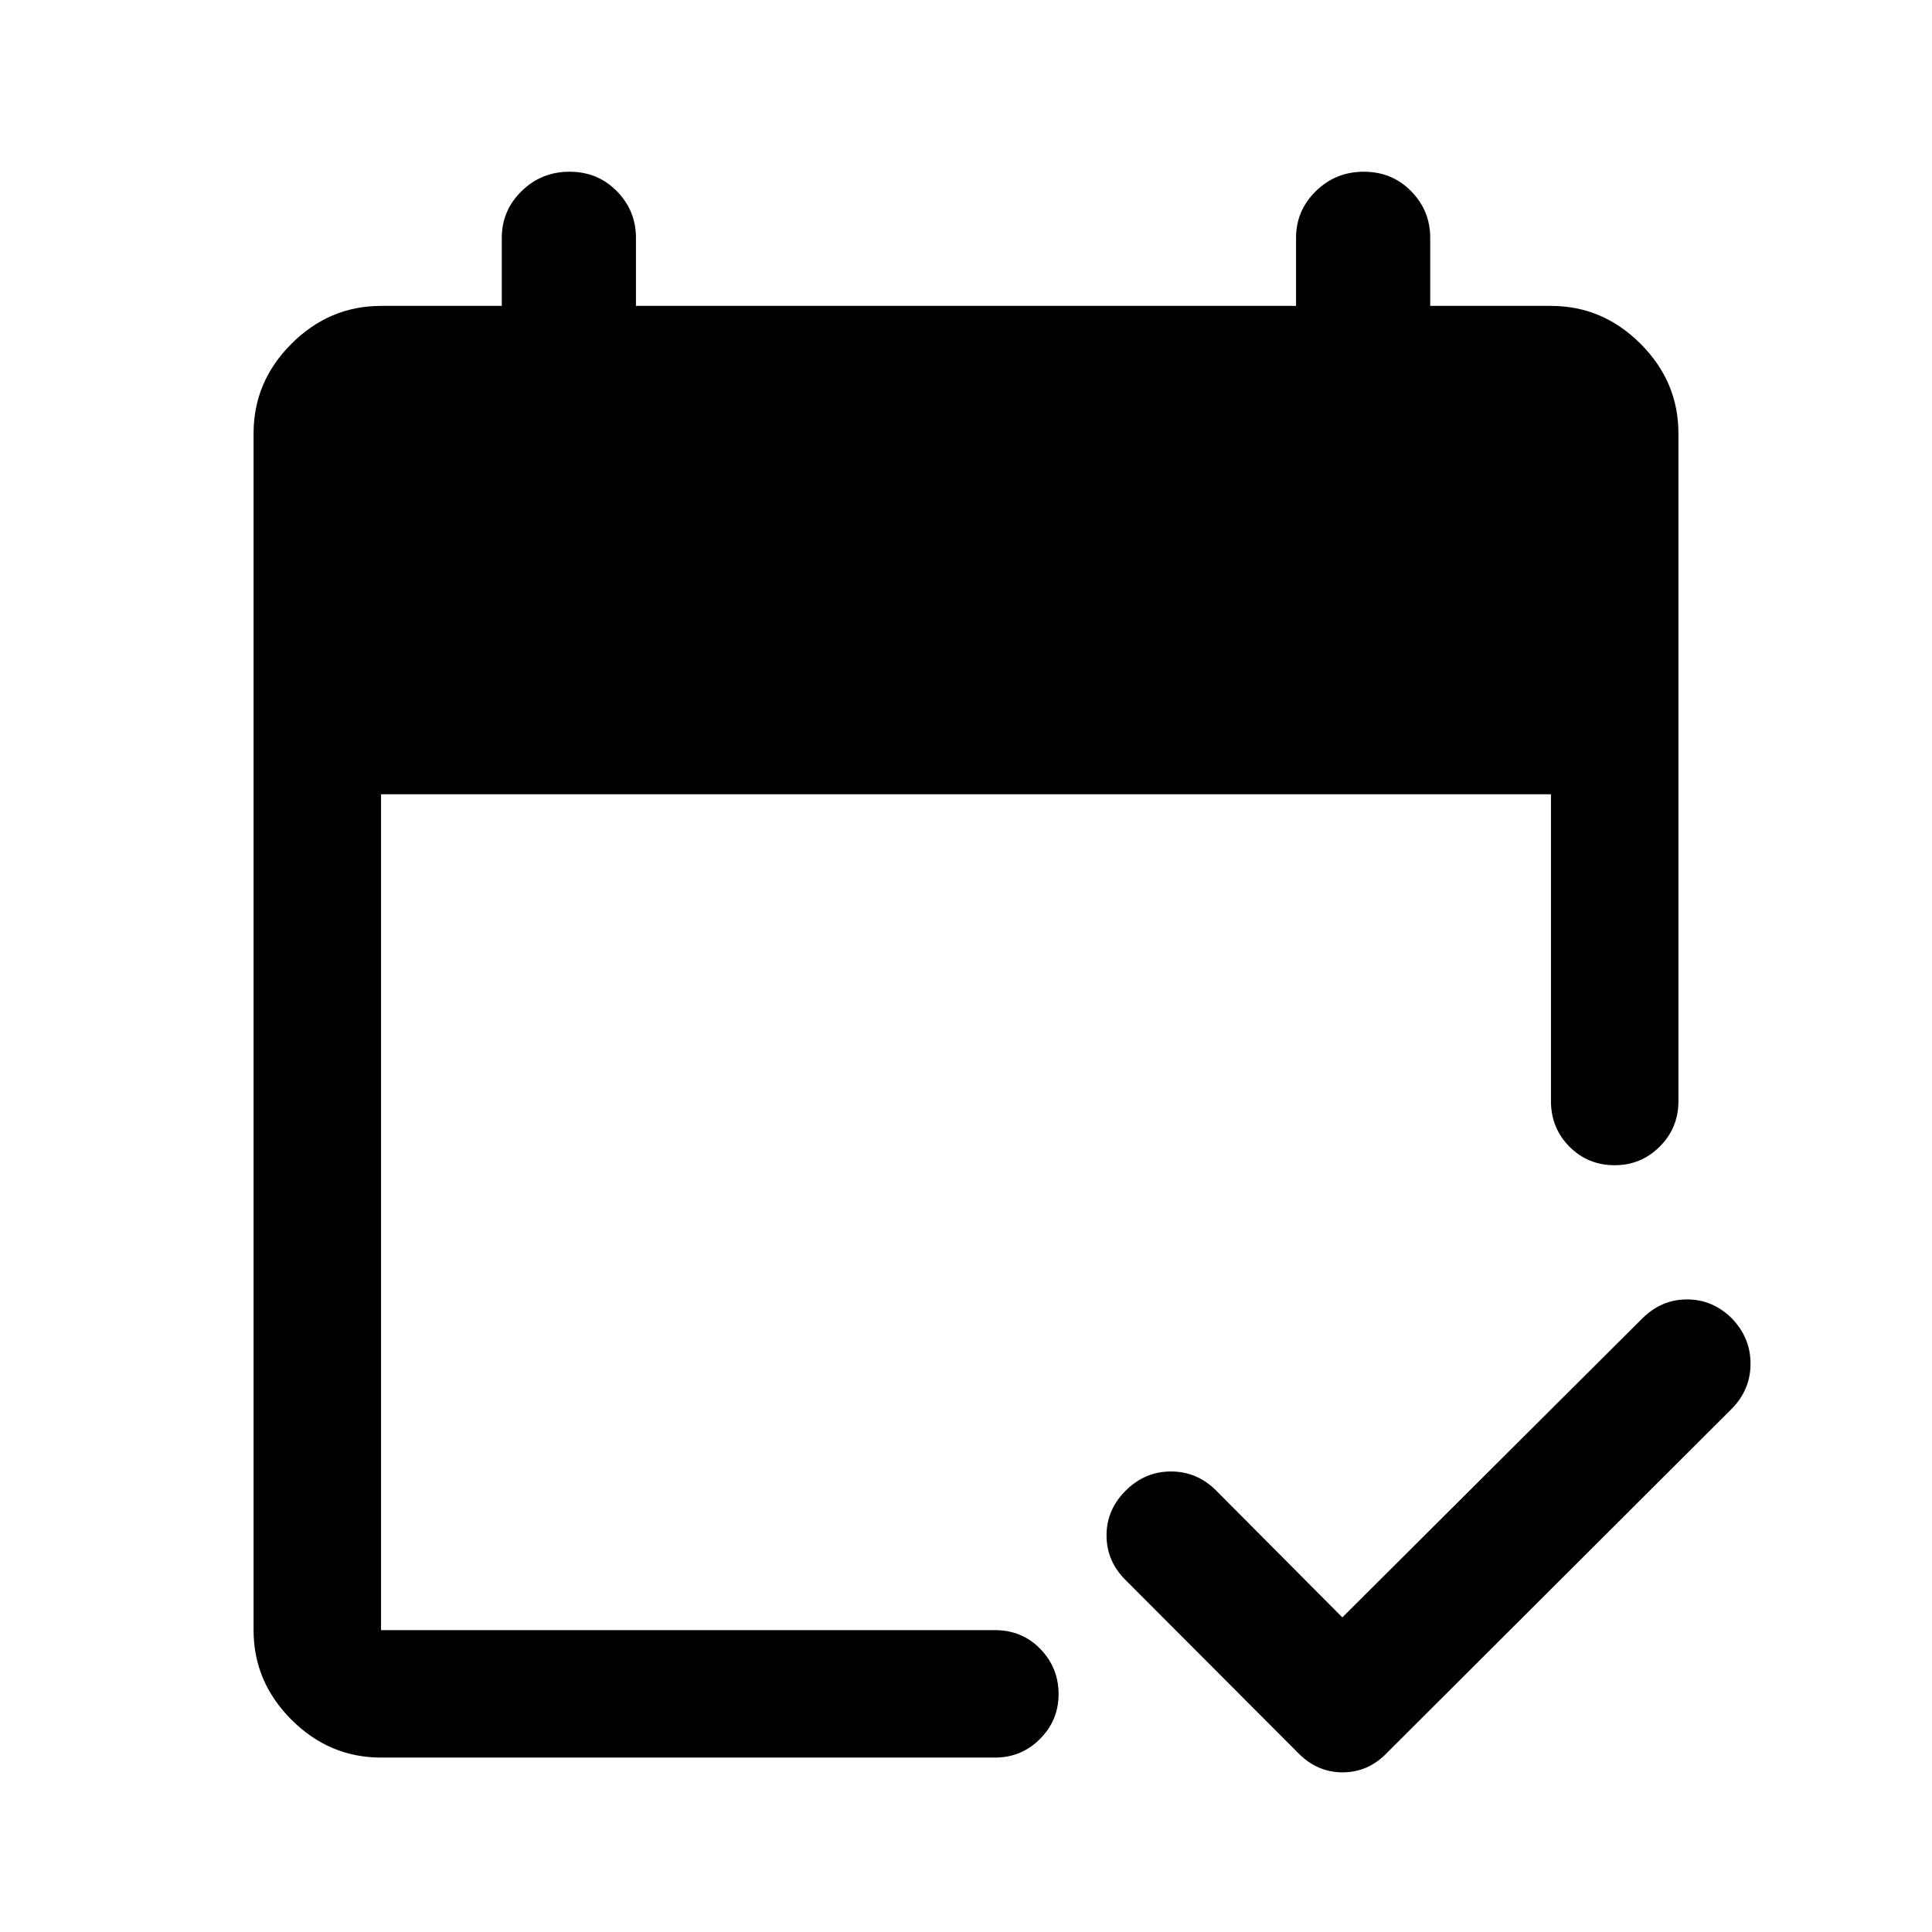 <svg xmlns="http://www.w3.org/2000/svg" height="40" viewBox="0 -960 960 960" width="40"><path d="M189.33-86.67q-25.68 0-44.51-18.82Q126-124.31 126-150v-594.67q0-25.68 18.82-44.51Q163.65-808 189.33-808h60v-33.83q0-13.52 9.82-23.18 9.83-9.66 23.84-9.66t23.51 9.66q9.5 9.66 9.5 23.18V-808h328v-33.83q0-13.52 9.82-23.18t23.84-9.66q14.01 0 23.51 9.66 9.5 9.66 9.5 23.18V-808h60q25.68 0 44.51 18.82Q834-770.35 834-744.67v331.84q0 13.33-9.31 22.58-9.31 9.25-22.31 9.25-13.38 0-22.55-9.25-9.16-9.25-9.16-22.58v-152.5H189.33V-150h305q13.56 0 22.61 9.36 9.06 9.35 9.06 22.42 0 13.07-9.25 22.31-9.25 9.24-22.25 9.24H189.33ZM667-156.33 816.17-305q9.5-9.33 22.08-9.33 12.58 0 22.08 9.2 9.5 9.7 9.5 22.75t-9.56 22.63L689.33-89.17q-9.36 9.84-22.18 9.84t-22.32-9.84L559.17-175q-9.34-9.37-9.34-22.1 0-12.73 9.54-22.23 9.53-9.5 22.5-9.5 12.96 0 22.46 9.5l62.67 63Z"/></svg>